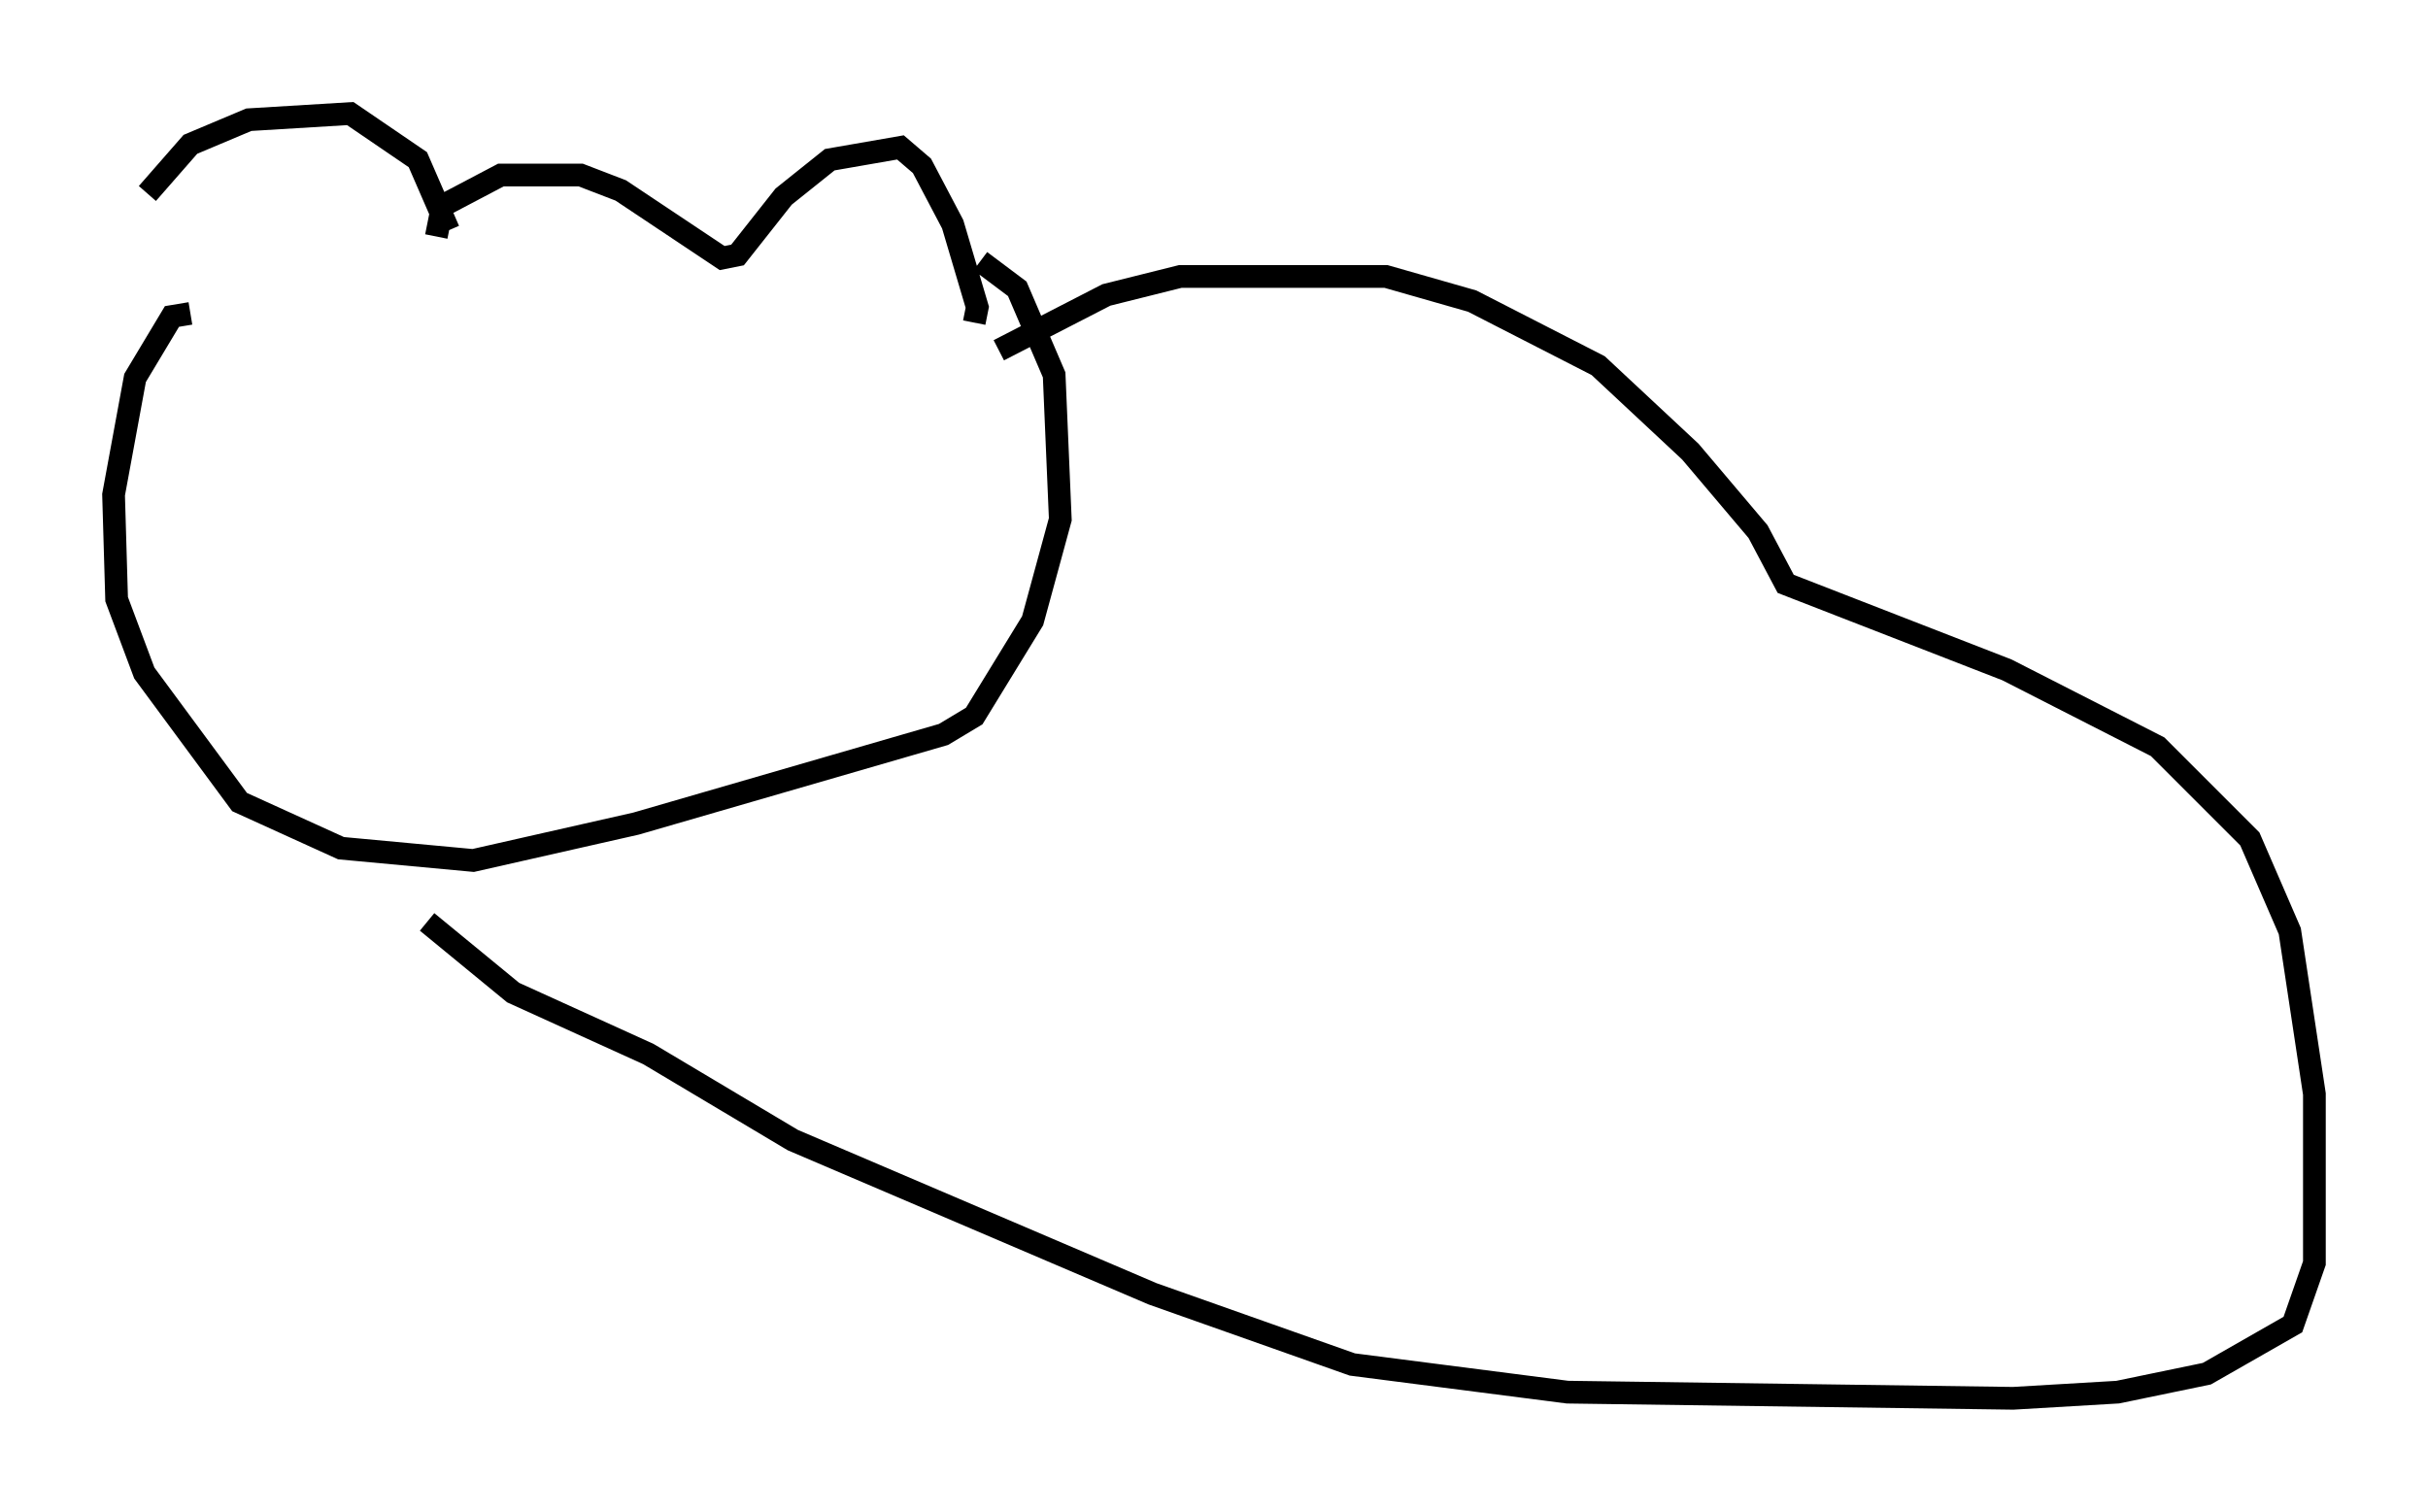 <?xml version="1.0" encoding="utf-8" ?>
<svg baseProfile="full" height="66.562" version="1.1" width="106.887" xmlns="http://www.w3.org/2000/svg" xmlns:ev="http://www.w3.org/2001/xml-events" xmlns:xlink="http://www.w3.org/1999/xlink"><defs /><rect fill="white" height="66.562" width="106.887" x="0" y="0" /><path d="M7.706, 13.39 m-1.218, -4.871 l1.894, -2.165 2.571, -1.083 l4.465, -0.271 2.977, 2.03 l1.353, 3.112 m-0.541, 0.271 l0.271, -1.353 2.571, -1.353 l3.518, 0.0 1.759, 0.677 l4.465, 2.977 0.677, -0.135 l2.03, -2.571 2.03, -1.624 l3.112, -0.541 0.947, 0.812 l1.353, 2.571 1.083, 3.654 l-0.135, 0.677 m-34.506, -0.406 l-0.812, 0.135 -1.624, 2.706 l-0.947, 5.142 0.135, 4.601 l1.218, 3.248 4.195, 5.683 l4.465, 2.03 5.819, 0.541 l7.172, -1.624 13.532, -3.924 l1.353, -0.812 2.571, -4.195 l1.218, -4.465 -0.271, -6.36 l-1.624, -3.789 -1.624, -1.218 m0.812, 3.924 l4.736, -2.436 3.248, -0.812 l9.066, 0.0 3.789, 1.083 l5.548, 2.842 4.059, 3.789 l2.977, 3.518 1.218, 2.3 l9.743, 3.789 6.631, 3.383 l4.059, 4.059 1.759, 4.059 l1.083, 7.172 0.0, 7.442 l-0.947, 2.706 -3.789, 2.165 l-3.924, 0.812 -4.601, 0.271 l-19.621, -0.271 -9.472, -1.218 l-8.796, -3.112 -15.832, -6.766 l-6.36, -3.789 -5.954, -2.706 l-3.789, -3.112 " fill="none" stroke="black" stroke-width="1" /></svg>